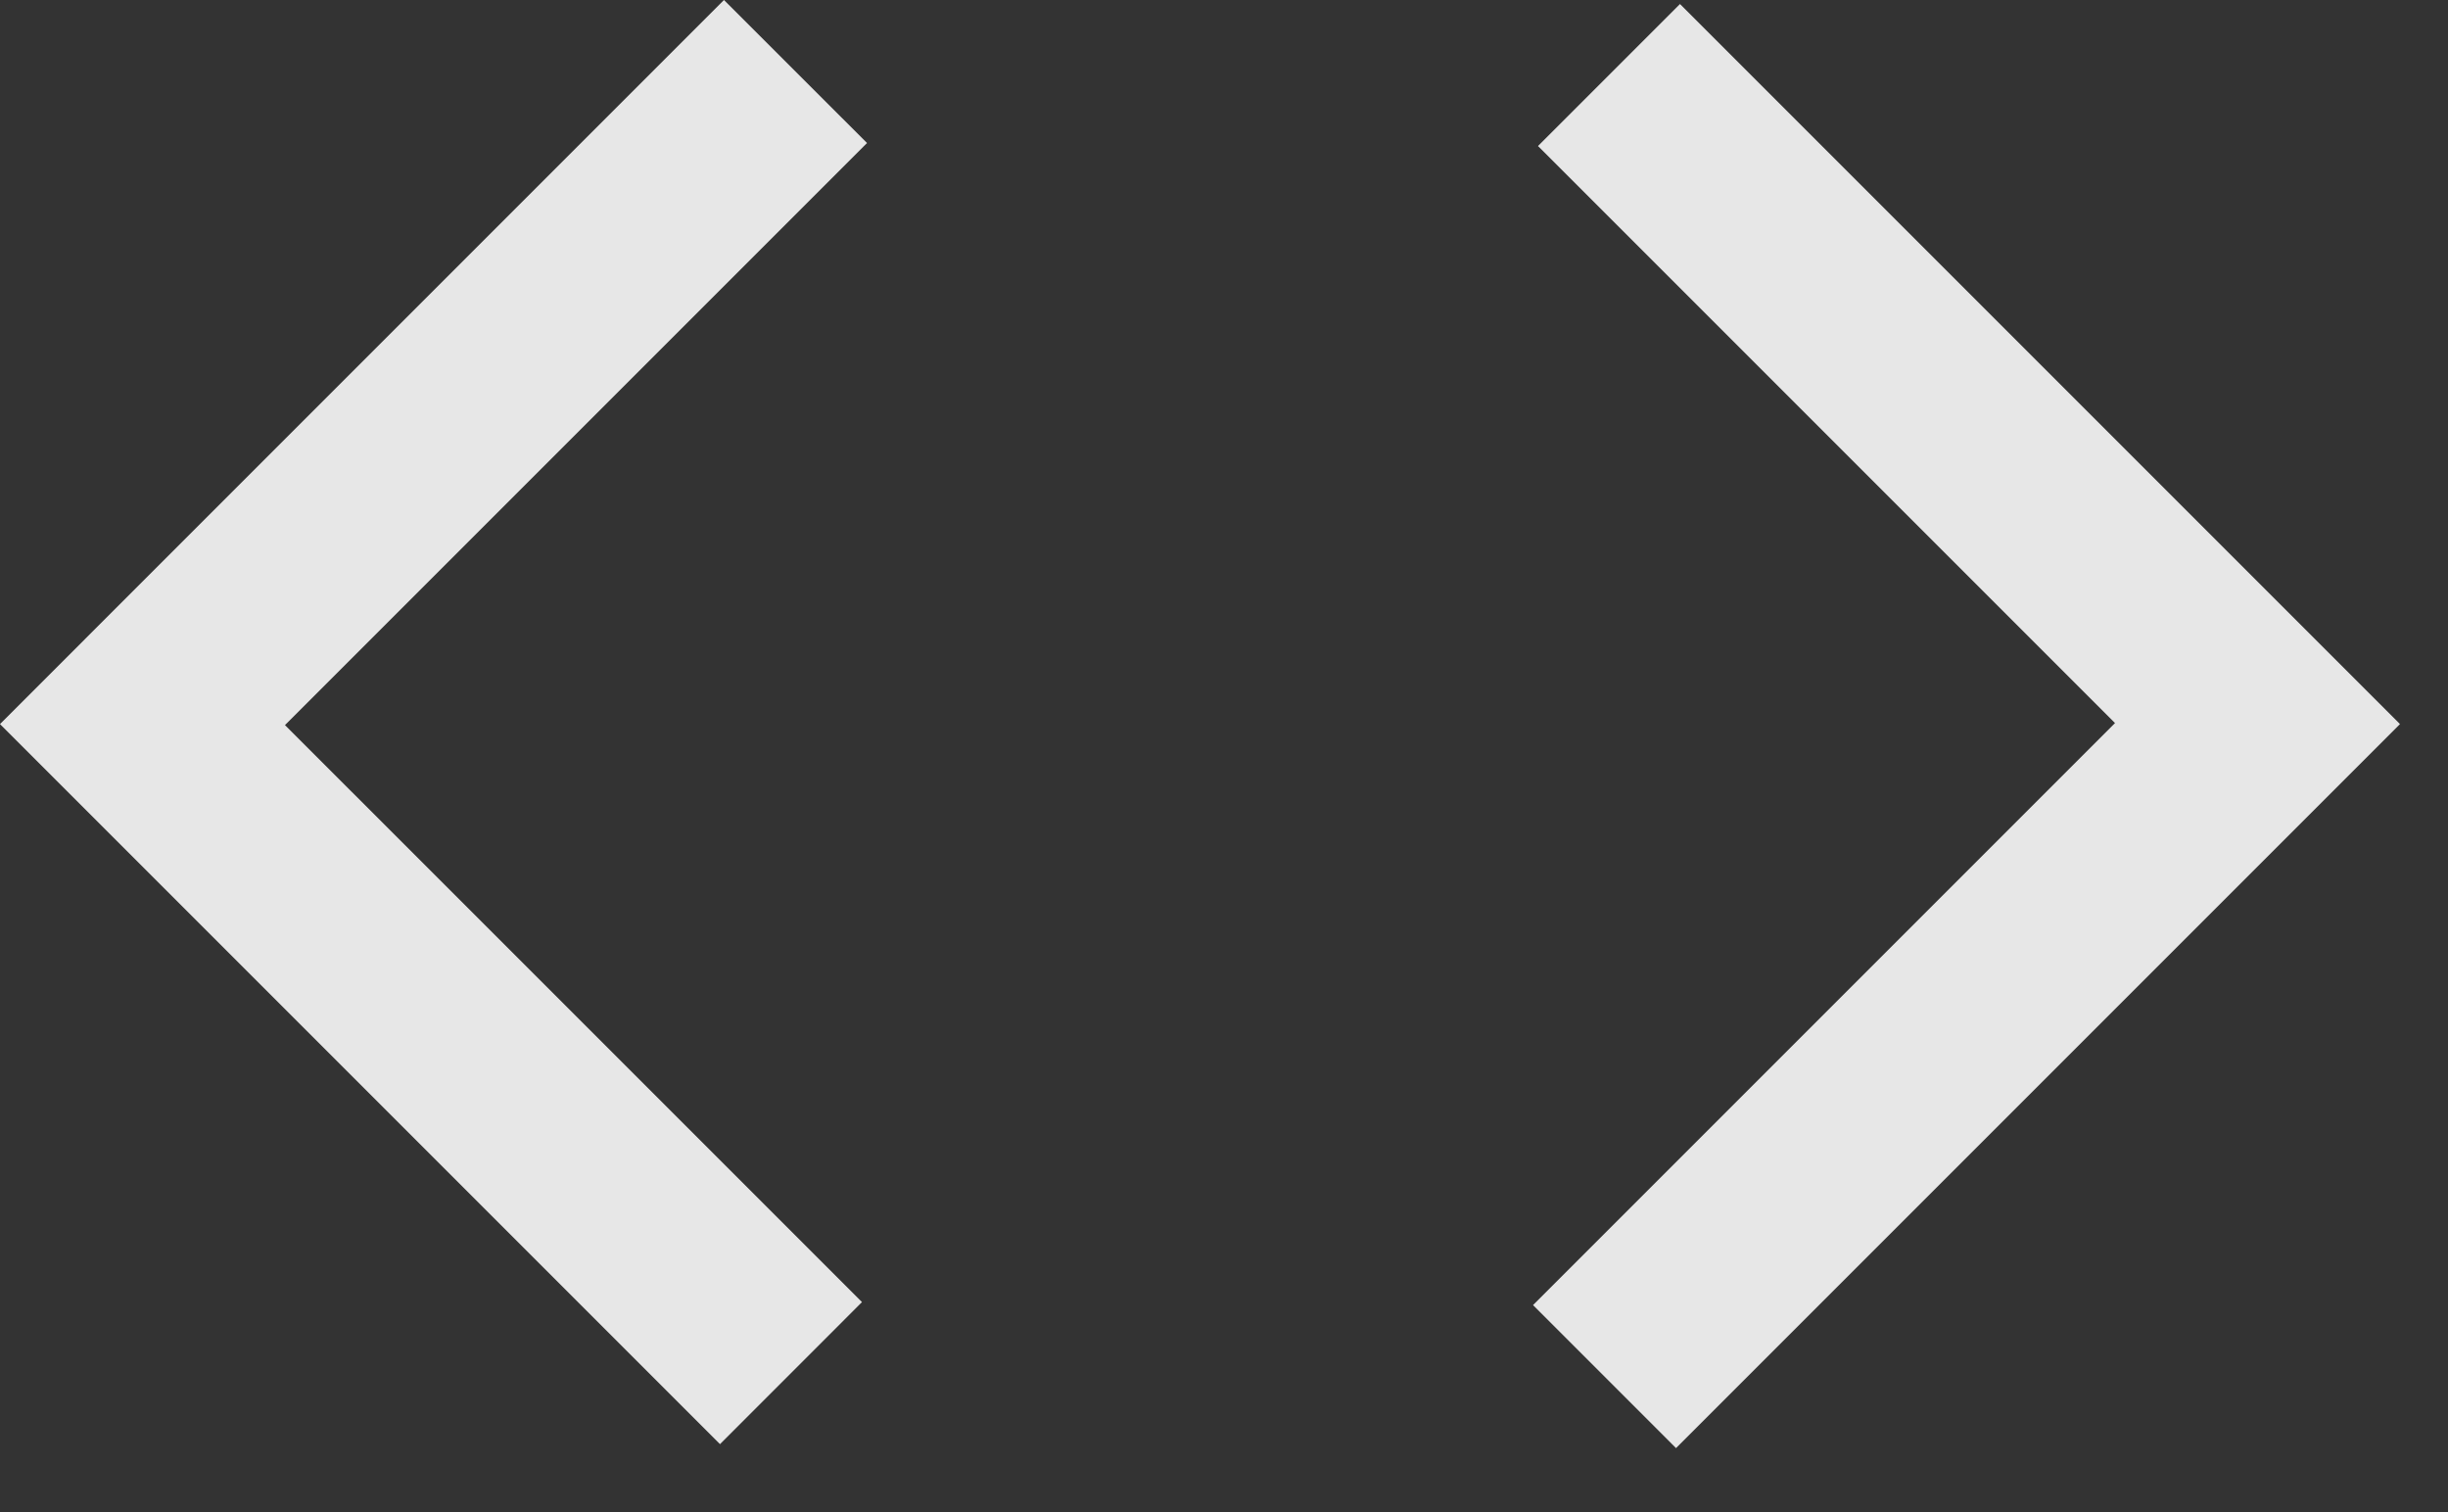 <svg width="34" height="21" viewBox="0 0 34 21" fill="none" xmlns="http://www.w3.org/2000/svg">
<rect x="0" y="0" width="34" height="21" fill="#333333" stroke="none"/>
<path d="M10 20.056L0 10.056L10.055 0L12.042 1.986L3.958 10.07L11.972 18.083L10 20.056ZM23.278 20.111L21.292 18.125L29.375 10.042L21.361 2.028L23.333 0.056L33.333 10.056L23.278 20.111Z" fill="white" fill-opacity="0.88"/>
</svg>
